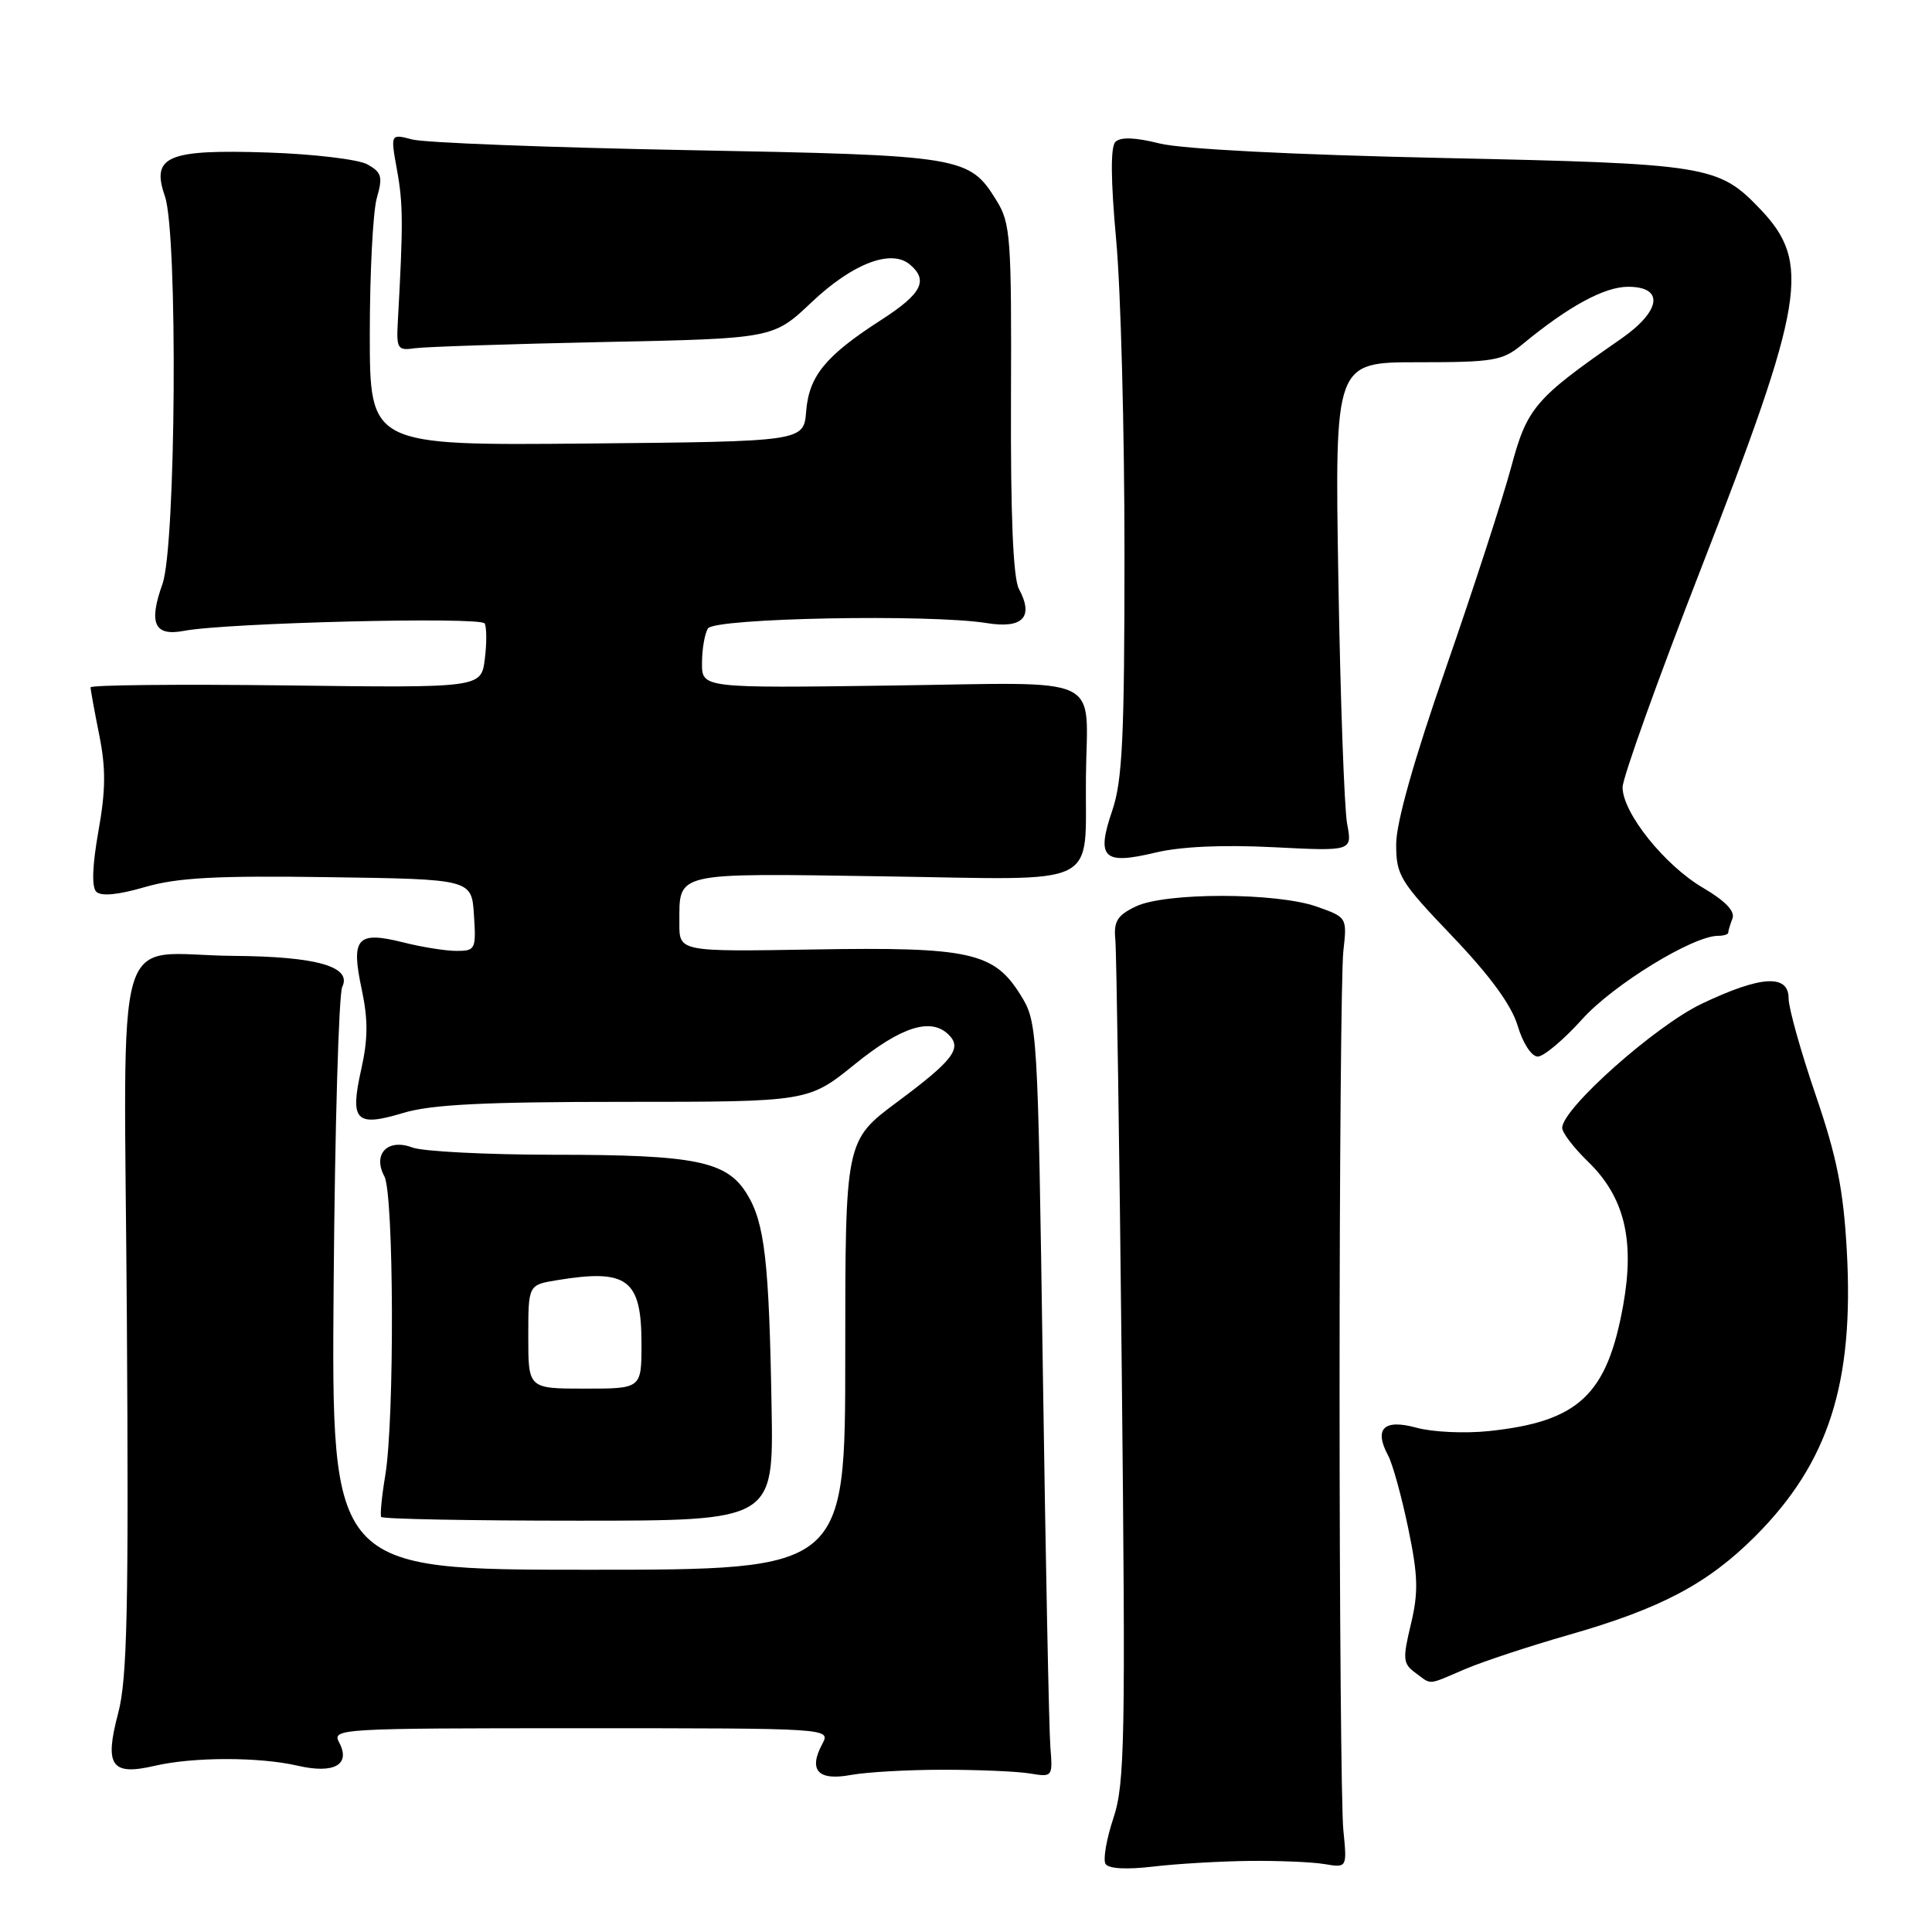 <?xml version="1.0" encoding="UTF-8" standalone="no"?>
<!DOCTYPE svg PUBLIC "-//W3C//DTD SVG 1.1//EN" "http://www.w3.org/Graphics/SVG/1.1/DTD/svg11.dtd" >
<svg xmlns="http://www.w3.org/2000/svg" xmlns:xlink="http://www.w3.org/1999/xlink" version="1.1" viewBox="0 0 256 256">
 <g >
 <path fill="currentColor"
d=" M 165.50 246.58 C 169.35 246.54 173.85 246.72 175.50 247.00 C 178.50 247.50 178.50 247.50 178.00 242.50 C 177.72 239.75 177.50 213.43 177.50 184.00 C 177.50 154.57 177.72 128.49 178.00 126.03 C 178.50 121.57 178.49 121.55 174.50 120.14 C 169.16 118.24 154.37 118.23 150.48 120.12 C 148.03 121.30 147.55 122.09 147.79 124.53 C 147.94 126.16 148.33 151.88 148.64 181.68 C 149.15 230.67 149.05 236.34 147.53 240.91 C 146.61 243.68 146.14 246.42 146.49 246.98 C 146.88 247.62 149.27 247.75 152.81 247.33 C 155.94 246.96 161.65 246.63 165.50 246.58 Z  M 125.00 234.50 C 129.68 234.50 134.85 234.72 136.50 235.00 C 139.46 235.49 139.50 235.44 139.18 231.50 C 139.00 229.30 138.55 206.80 138.18 181.50 C 137.51 135.85 137.48 135.47 135.21 131.81 C 131.70 126.17 128.46 125.46 107.75 125.81 C 90.00 126.11 90.00 126.11 90.02 122.31 C 90.04 115.48 89.04 115.70 117.09 116.12 C 146.41 116.56 143.74 117.87 143.89 103.00 C 144.03 89.12 146.86 90.45 117.95 90.84 C 93.00 91.18 93.00 91.18 93.02 87.84 C 93.02 86.00 93.38 83.95 93.81 83.27 C 94.69 81.89 123.23 81.35 130.73 82.56 C 135.54 83.34 137.02 81.77 135.01 78.03 C 134.25 76.60 133.90 68.35 133.96 52.86 C 134.04 31.47 133.91 29.59 132.05 26.58 C 128.41 20.70 127.66 20.58 91.00 19.89 C 72.57 19.54 56.20 18.91 54.62 18.48 C 51.73 17.72 51.73 17.72 52.62 22.61 C 53.42 27.05 53.43 29.74 52.72 42.50 C 52.51 46.24 52.66 46.48 55.00 46.14 C 56.38 45.95 67.62 45.58 79.98 45.32 C 102.46 44.86 102.46 44.86 107.54 40.05 C 112.95 34.93 118.05 32.97 120.54 35.03 C 123.07 37.14 122.15 38.93 116.75 42.40 C 109.39 47.14 107.20 49.81 106.82 54.50 C 106.50 58.50 106.50 58.50 77.75 58.77 C 49.00 59.03 49.00 59.03 49.00 44.26 C 49.00 36.13 49.42 28.03 49.93 26.24 C 50.74 23.42 50.58 22.84 48.68 21.78 C 47.48 21.12 41.55 20.41 35.50 20.21 C 22.17 19.77 20.00 20.69 21.85 26.00 C 23.58 30.96 23.32 72.35 21.53 77.37 C 19.66 82.62 20.45 84.34 24.39 83.59 C 29.96 82.52 63.69 81.69 64.22 82.61 C 64.49 83.10 64.51 85.22 64.24 87.32 C 63.76 91.15 63.76 91.15 37.88 90.82 C 23.65 90.65 12.00 90.76 12.00 91.08 C 12.00 91.40 12.52 94.24 13.15 97.39 C 14.04 101.81 14.01 104.72 13.04 110.15 C 12.23 114.72 12.13 117.53 12.76 118.16 C 13.39 118.79 15.65 118.58 19.20 117.54 C 23.52 116.29 28.63 116.01 43.58 116.23 C 62.50 116.50 62.50 116.50 62.80 121.25 C 63.10 125.78 62.99 126.00 60.50 126.00 C 59.06 126.00 55.86 125.49 53.38 124.86 C 47.31 123.34 46.47 124.29 47.93 131.09 C 48.78 135.09 48.77 137.67 47.86 141.72 C 46.34 148.54 47.13 149.37 53.43 147.47 C 57.15 146.35 64.12 146.00 82.72 146.00 C 107.11 146.00 107.11 146.00 113.29 141.00 C 119.46 136.01 123.38 134.78 125.72 137.12 C 127.51 138.91 126.29 140.51 118.92 145.99 C 112.00 151.14 112.00 151.14 112.00 179.57 C 112.00 208.00 112.00 208.00 77.95 208.00 C 43.91 208.00 43.91 208.00 44.21 170.25 C 44.37 149.49 44.89 131.72 45.35 130.76 C 46.66 128.09 41.97 126.74 31.00 126.66 C 14.70 126.53 16.45 120.61 16.81 174.71 C 17.06 213.21 16.86 222.47 15.66 227.00 C 13.81 233.98 14.74 235.32 20.50 233.98 C 25.60 232.79 34.37 232.79 39.47 233.97 C 44.27 235.08 46.51 233.82 44.94 230.89 C 43.96 229.05 44.85 229.00 77.00 229.00 C 110.07 229.00 110.07 229.00 108.96 231.08 C 107.09 234.56 108.38 235.99 112.70 235.20 C 114.79 234.81 120.33 234.50 125.00 234.50 Z  M 194.17 221.15 C 196.55 220.14 202.67 218.12 207.77 216.66 C 220.06 213.15 226.25 209.88 232.57 203.57 C 242.31 193.82 245.69 183.28 244.71 165.70 C 244.26 157.63 243.40 153.32 240.57 145.05 C 238.61 139.31 237.00 133.57 237.00 132.30 C 237.00 129.04 233.32 129.27 225.47 133.01 C 219.30 135.96 207.00 146.90 207.00 149.45 C 207.00 150.09 208.53 152.09 210.40 153.90 C 215.23 158.58 216.63 164.26 215.09 172.90 C 212.95 184.85 209.18 188.38 197.24 189.63 C 194.08 189.96 189.79 189.76 187.69 189.18 C 183.36 187.99 182.02 189.30 183.94 192.88 C 184.54 194.00 185.73 198.34 186.60 202.52 C 187.91 208.84 187.96 210.98 186.95 215.22 C 185.84 219.84 185.90 220.45 187.55 221.66 C 189.78 223.29 189.01 223.35 194.17 221.15 Z  M 102.24 186.50 C 101.91 167.17 101.33 162.07 99.00 158.25 C 96.33 153.85 92.22 153.01 73.32 153.01 C 64.41 153.00 56.01 152.57 54.64 152.05 C 51.38 150.81 49.34 152.90 50.93 155.87 C 52.20 158.23 52.29 188.06 51.05 195.50 C 50.59 198.25 50.35 200.72 50.51 201.00 C 50.68 201.28 62.44 201.50 76.65 201.50 C 102.50 201.50 102.50 201.50 102.24 186.50 Z  M 209.64 135.06 C 213.75 130.48 224.32 124.00 227.66 124.00 C 228.40 124.00 229.00 123.81 229.00 123.58 C 229.00 123.35 229.25 122.51 229.56 121.71 C 229.93 120.75 228.62 119.38 225.66 117.64 C 220.57 114.66 215.00 107.70 215.00 104.32 C 215.00 103.07 219.69 89.99 225.42 75.27 C 239.15 39.98 240.00 34.81 233.27 27.74 C 227.70 21.90 226.40 21.69 191.00 20.93 C 171.23 20.50 156.60 19.75 153.65 19.01 C 150.42 18.20 148.47 18.13 147.80 18.80 C 147.14 19.46 147.17 23.81 147.90 31.82 C 148.51 38.43 149.00 57.07 149.00 73.24 C 149.00 97.73 148.73 103.44 147.38 107.40 C 145.23 113.70 146.19 114.63 153.07 112.98 C 156.45 112.17 162.00 111.92 168.75 112.26 C 179.19 112.79 179.19 112.79 178.50 109.15 C 178.13 107.14 177.60 92.56 177.34 76.75 C 176.86 48.00 176.86 48.00 187.85 48.00 C 197.90 48.00 199.09 47.80 201.67 45.67 C 207.82 40.59 212.58 38.00 215.73 38.00 C 220.57 38.00 220.11 41.21 214.75 44.93 C 203.35 52.83 202.34 54.02 200.21 62.00 C 199.10 66.12 195.23 78.04 191.60 88.48 C 187.33 100.75 185.00 109.02 185.00 111.87 C 185.00 115.99 185.49 116.79 192.44 124.06 C 197.46 129.32 200.27 133.17 201.10 135.92 C 201.79 138.24 202.94 140.00 203.76 140.00 C 204.55 140.00 207.19 137.78 209.64 135.06 Z  M 70.00 177.13 C 70.00 170.26 70.00 170.26 73.75 169.64 C 83.15 168.09 85.00 169.48 85.00 178.07 C 85.00 184.00 85.00 184.00 77.50 184.00 C 70.00 184.00 70.00 184.00 70.00 177.13 Z "/>
</g>
</svg>
